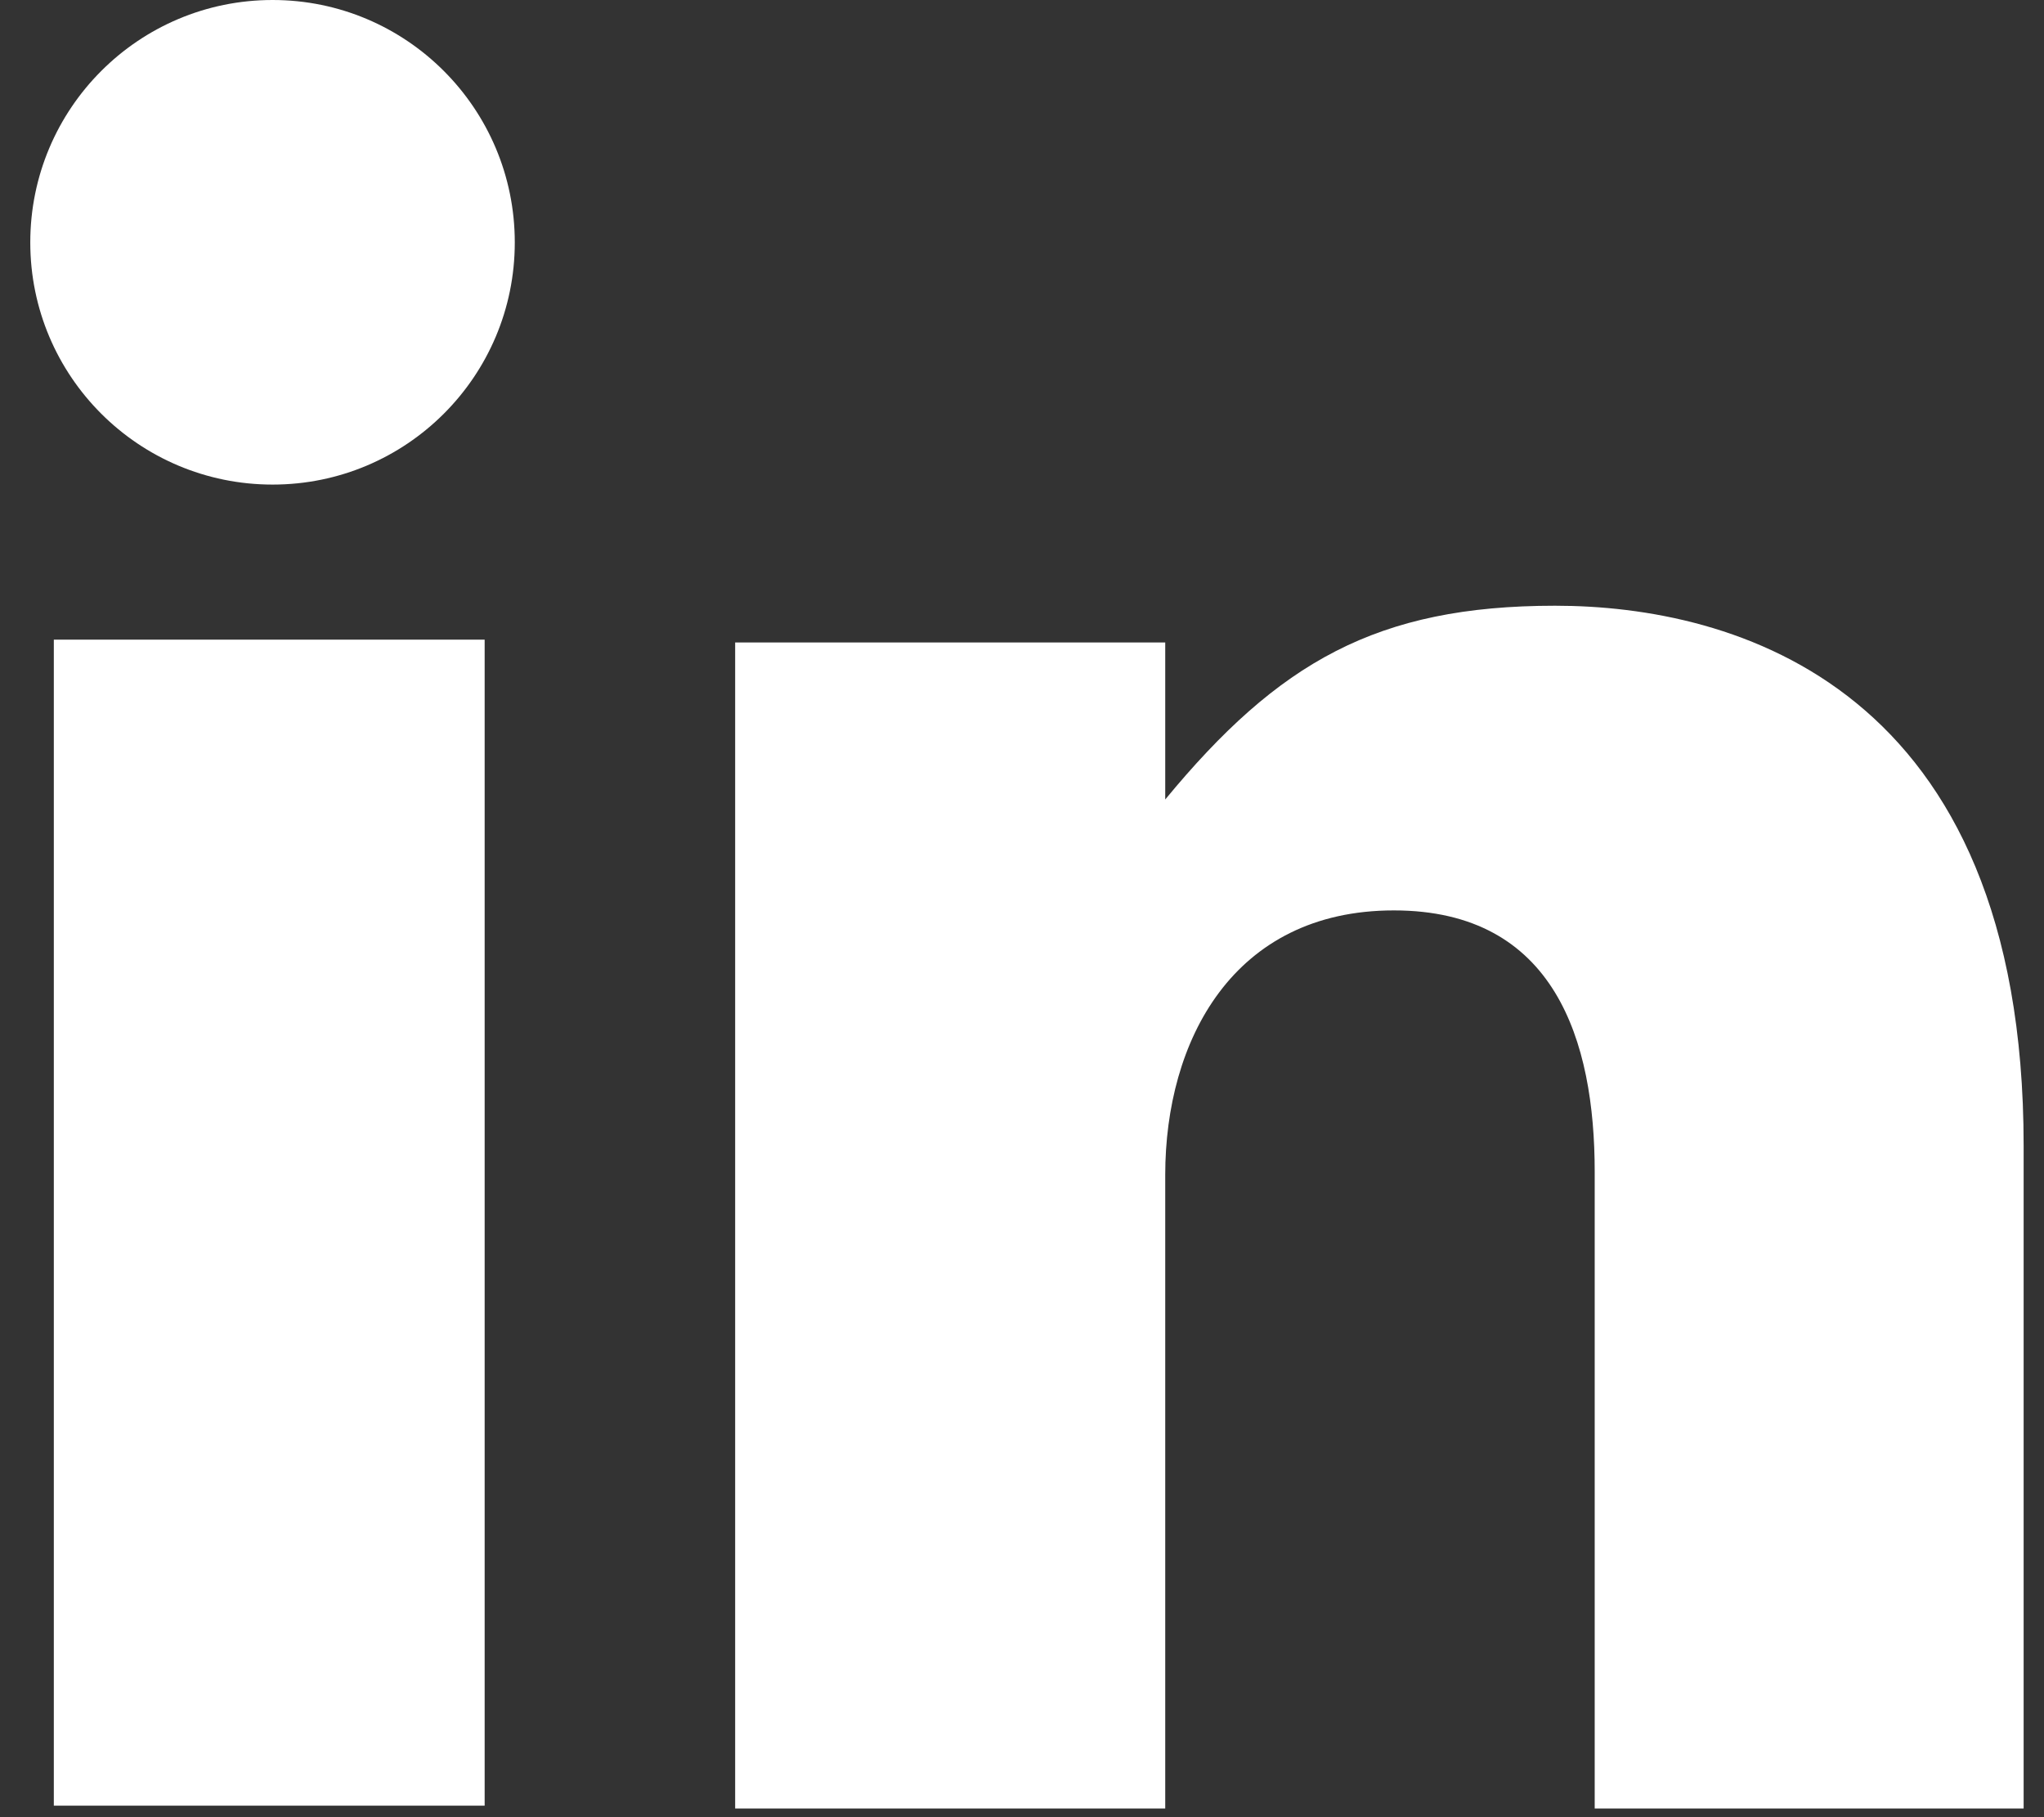 <?xml version="1.0" encoding="UTF-8"?>
<svg width="27px" height="24px" viewBox="0 0 27 24" version="1.1" xmlns="http://www.w3.org/2000/svg" xmlns:xlink="http://www.w3.org/1999/xlink">
    <rect x="0" y="0" width="27" height="24" fill="#333333" stroke="none"/>
    <!-- Generator: Sketch 48 (47235) - http://www.bohemiancoding.com/sketch -->
    <title>icon/linkedin</title>
    <desc>Created with Sketch.</desc>
    <defs></defs>
    <g id="Export" stroke="none" stroke-width="1" fill="none" fill-rule="evenodd">
        <g id="icon/linkedin" fill="#FFFFFF">
            <g id="Group">
                <path d="M3.601,6.4 C5.368,6.4 6.8,4.969 6.8,3.202 C6.8,1.433 5.368,0 3.601,0 C1.832,0 0.4,1.433 0.4,3.202 C0.4,4.969 1.832,6.4 3.601,6.4" id="Fill-182"></path>
                <polygon id="Fill-183" points="0.711 23.848 6.402 23.848 6.402 8.448 0.711 8.448"></polygon>
                <path d="M15.392,15.517 C15.392,13.751 16.283,12.024 18.412,12.024 C20.542,12.024 21.065,13.751 21.065,15.475 L21.065,23.885 L26.731,23.885 L26.731,15.131 C26.731,9.049 22.899,8 20.542,8 C18.186,8 16.887,8.747 15.392,10.559 L15.392,8.485 L9.711,8.485 L9.711,23.885 L15.392,23.885 L15.392,15.517 Z" id="Fill-184"></path>
            </g>
        </g>
    </g>
</svg>